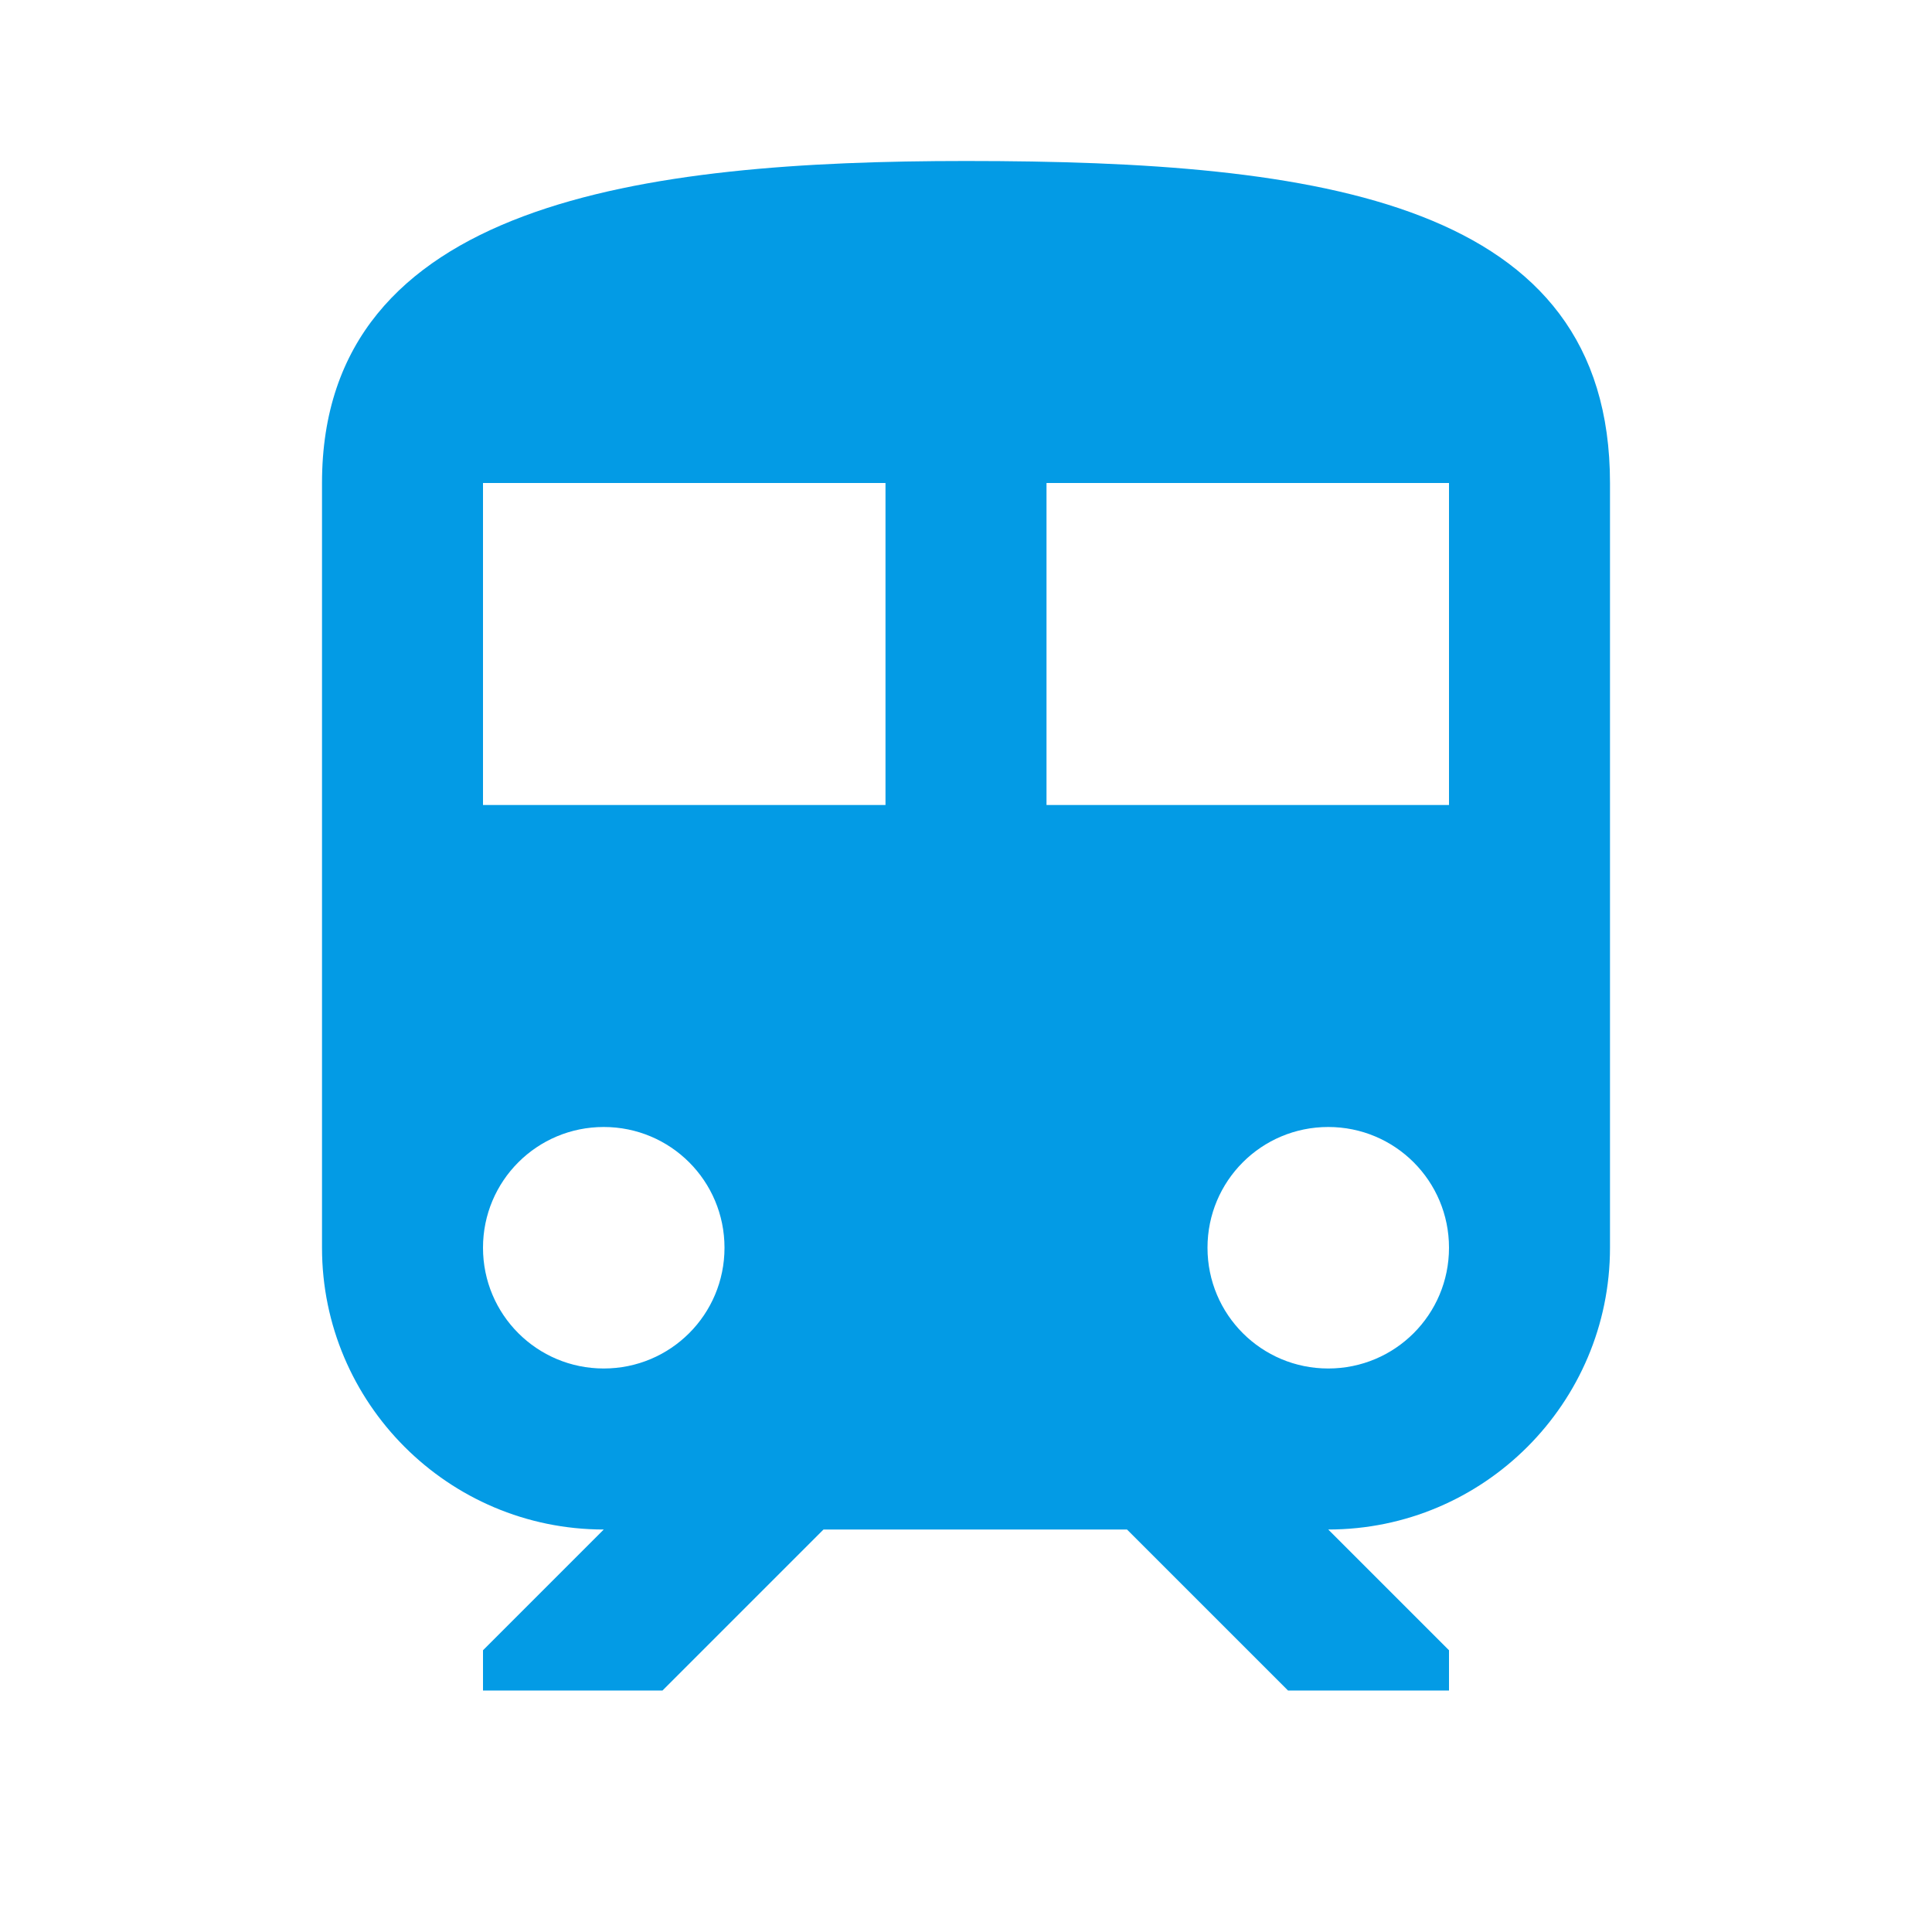 <svg version="1.1" xmlns="http://www.w3.org/2000/svg" xmlns:xlink="http://www.w3.org/1999/xlink" viewBox="0,0,1024,1024">
	<!-- Color names: teamapps-color-1 -->
	<desc>train icon - Licensed under Apache License v2.0 (http://www.apache.org/licenses/LICENSE-2.0) - Created with Iconfu.com - Derivative work of Material icons (Copyright Google Inc.)</desc>
	<g fill="none" fill-rule="nonzero" style="mix-blend-mode: normal">
		<g color="#039be5" class="teamapps-color-1">
			<path d="M853.33,256v405.33c0,82.35 -66.98,149.34 -149.33,149.34l64,64v21.33h-85.33l-85.34,-85.33h-160.85l-85.33,85.33h-95.15v-21.33l64,-64c-82.35,0 -149.33,-66.99 -149.33,-149.34v-405.33c0,-149.33 170.66,-170.67 341.33,-170.67c188.59,0 341.33,21.34 341.33,170.67zM768,426.67v-170.67h-213.33v170.67zM469.33,256h-213.33v170.67h213.33zM384,661.33c0,-35.41 -28.59,-64 -64,-64c-35.41,0 -64,28.59 -64,64c0,35.41 28.59,64 64,64c35.41,0 64,-28.59 64,-64zM768,661.33c0,-35.41 -28.59,-64 -64,-64c-35.41,0 -64,28.59 -64,64c0,35.41 28.59,64 64,64c35.41,0 64,-28.59 64,-64z" fill="currentColor"/>
		</g>
	</g>
</svg>